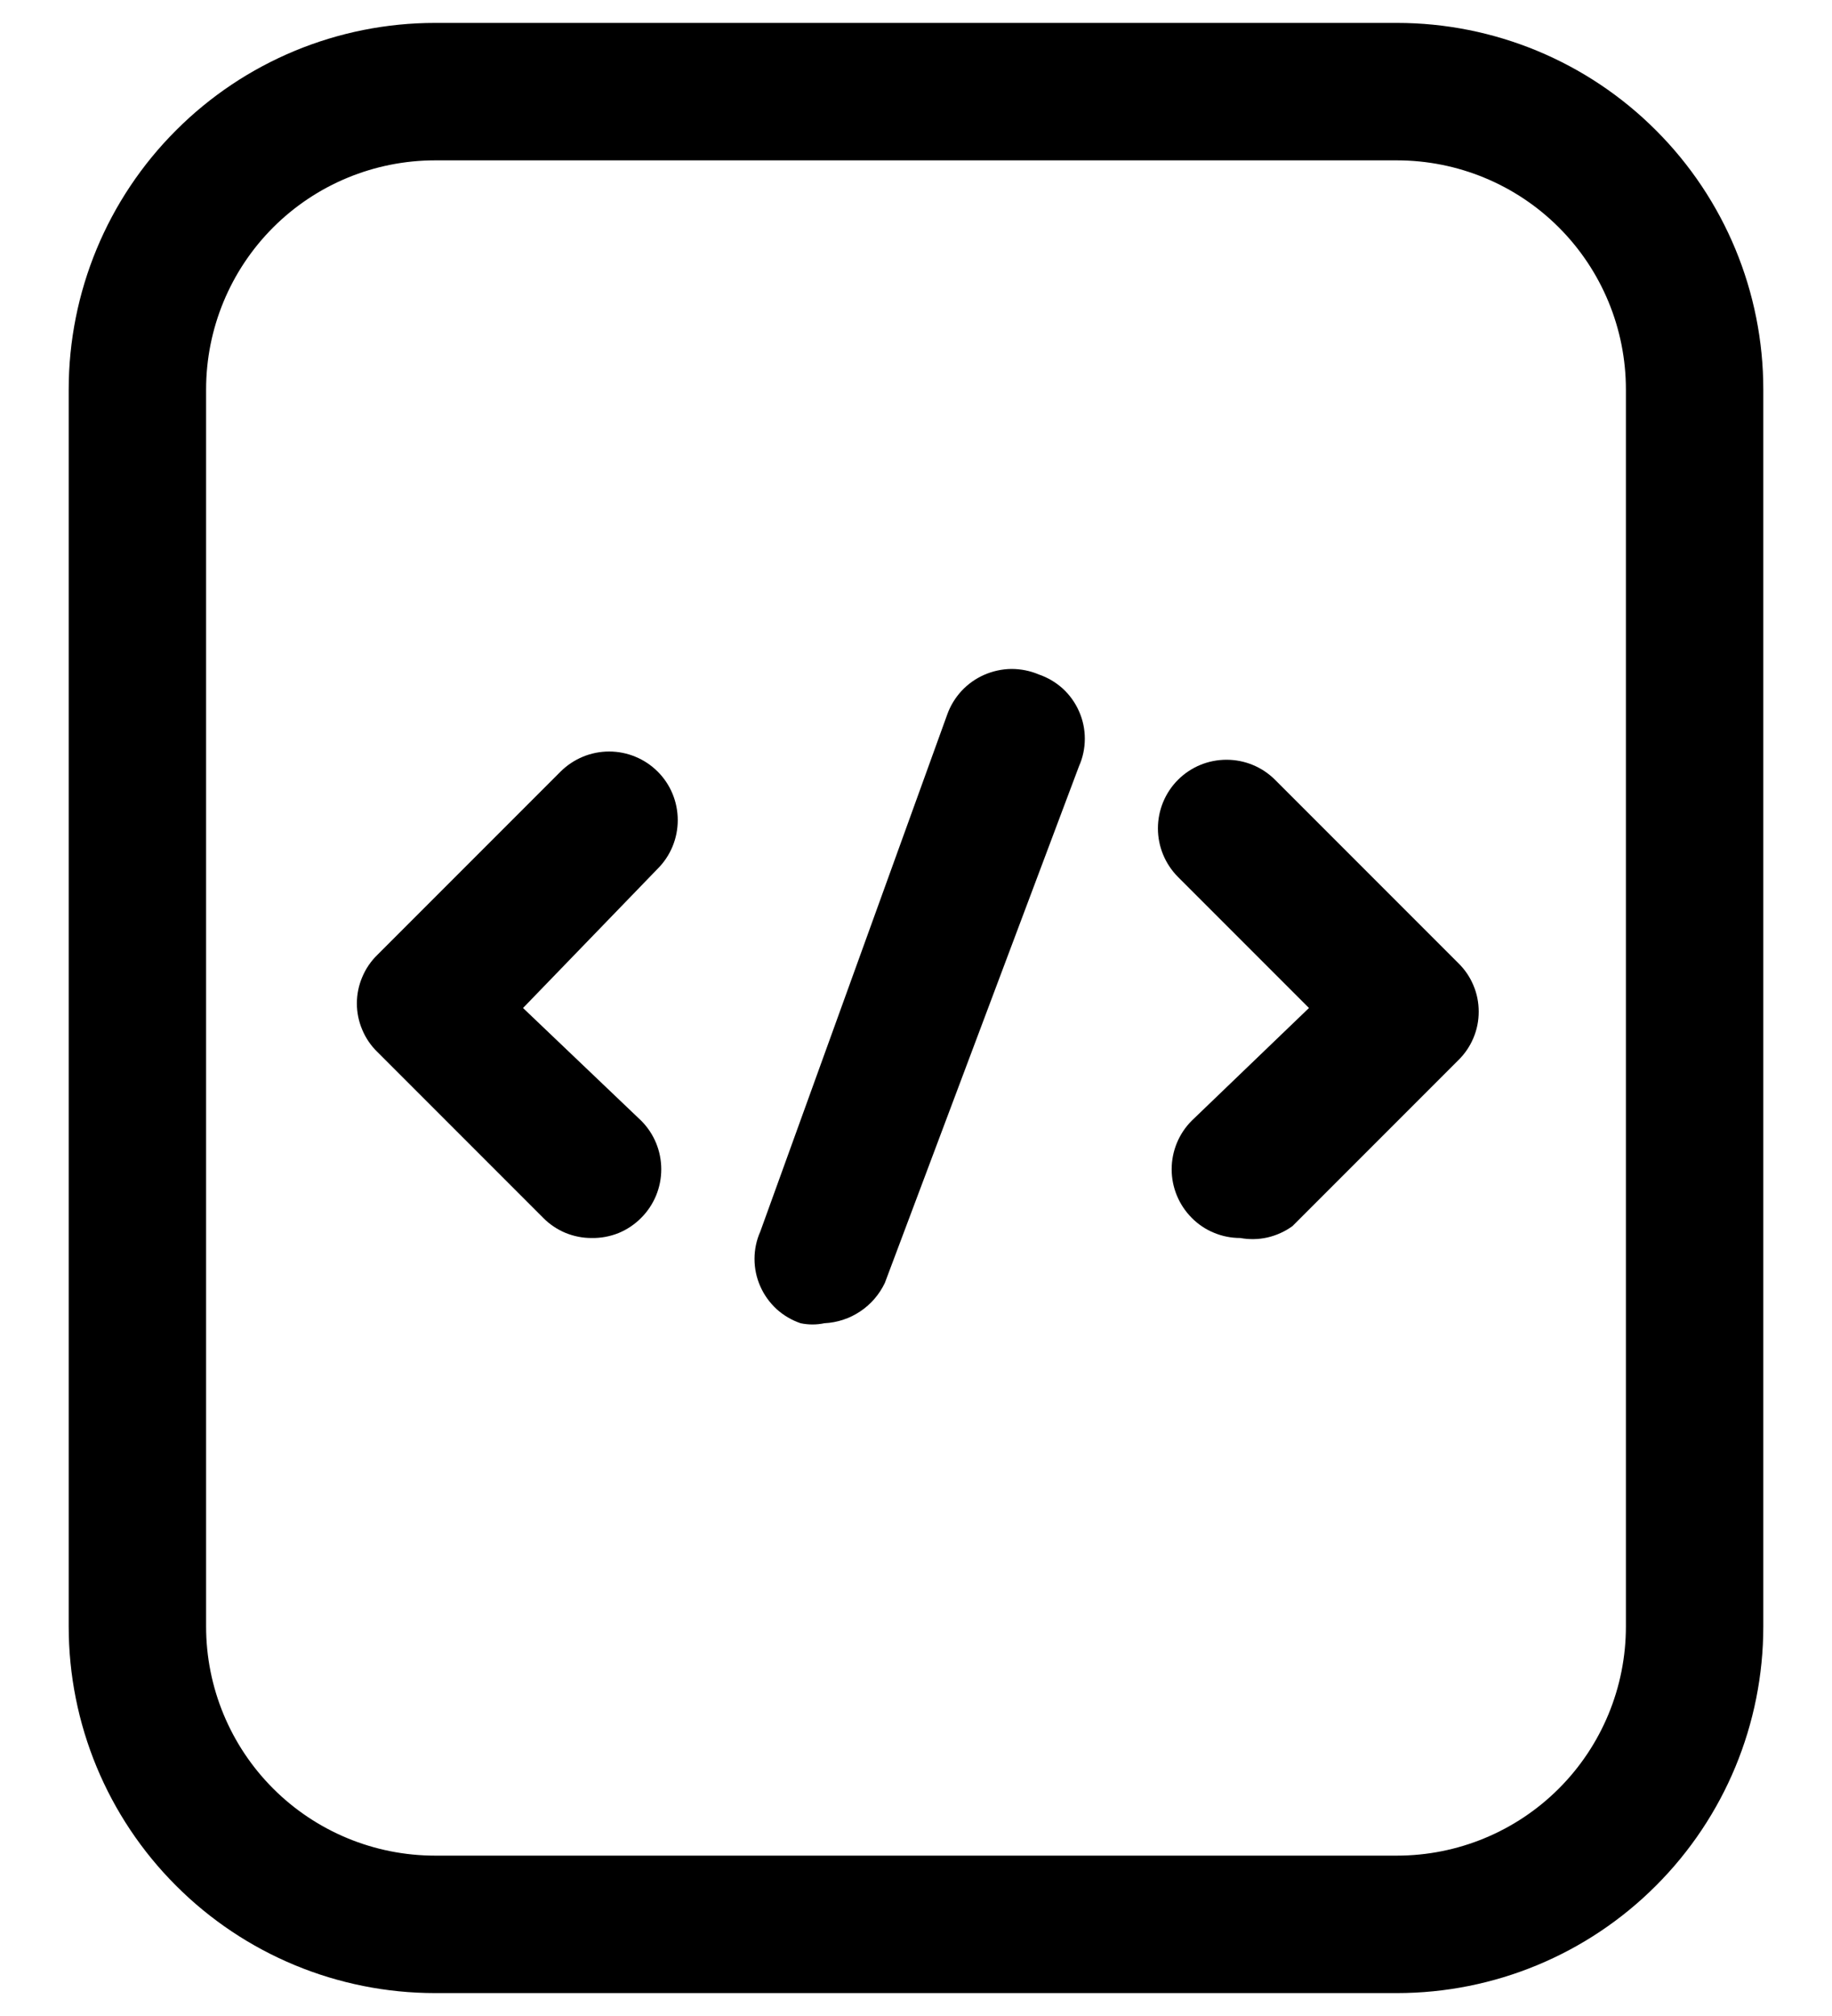 <svg width="20" height="22" viewBox="0 0 20 22" fill="none" xmlns="http://www.w3.org/2000/svg">
<path d="M6.46 13.51C6.362 13.511 6.264 13.491 6.173 13.454C6.082 13.416 5.999 13.36 5.93 13.29L4.12 11.48C4.049 11.411 3.993 11.329 3.955 11.238C3.916 11.147 3.896 11.049 3.896 10.95C3.896 10.851 3.916 10.753 3.955 10.662C3.993 10.571 4.049 10.489 4.12 10.42L6.12 8.42C6.261 8.28 6.451 8.201 6.65 8.201C6.849 8.201 7.039 8.28 7.18 8.42C7.321 8.561 7.399 8.751 7.399 8.95C7.399 9.149 7.321 9.339 7.18 9.48L5.71 11L7 12.23C7.141 12.371 7.219 12.561 7.219 12.76C7.219 12.959 7.141 13.149 7 13.29C6.93 13.361 6.845 13.418 6.753 13.456C6.66 13.493 6.56 13.512 6.46 13.51V13.51Z" fill="black"/>
<path d="M13.54 13.51C13.441 13.51 13.344 13.491 13.253 13.453C13.162 13.416 13.079 13.36 13.01 13.29C12.87 13.149 12.791 12.959 12.791 12.76C12.791 12.561 12.87 12.37 13.01 12.23L14.29 11L12.86 9.57C12.72 9.429 12.641 9.239 12.641 9.04C12.641 8.841 12.72 8.65 12.86 8.51C13.001 8.369 13.191 8.291 13.39 8.291C13.589 8.291 13.779 8.369 13.92 8.51L15.92 10.51C15.991 10.579 16.047 10.661 16.085 10.752C16.124 10.843 16.143 10.941 16.143 11.04C16.143 11.139 16.124 11.236 16.085 11.328C16.047 11.418 15.991 11.501 15.92 11.57L14.11 13.38C14.029 13.439 13.936 13.481 13.838 13.504C13.74 13.526 13.639 13.528 13.54 13.51V13.51Z" fill="black"/>
<path d="M9 14.44C8.914 14.458 8.826 14.458 8.74 14.44C8.643 14.407 8.553 14.354 8.477 14.285C8.402 14.215 8.341 14.131 8.3 14.037C8.258 13.943 8.237 13.841 8.237 13.738C8.237 13.636 8.258 13.534 8.3 13.44L10.34 7.8C10.374 7.703 10.428 7.615 10.497 7.54C10.567 7.465 10.651 7.405 10.745 7.364C10.839 7.323 10.94 7.301 11.042 7.3C11.144 7.3 11.246 7.32 11.34 7.36C11.437 7.393 11.527 7.446 11.603 7.515C11.678 7.584 11.739 7.669 11.78 7.763C11.822 7.857 11.843 7.959 11.843 8.061C11.843 8.164 11.822 8.266 11.78 8.36L9.66 14C9.6 14.126 9.507 14.234 9.391 14.311C9.275 14.389 9.14 14.433 9 14.44V14.44Z" fill="black"/>
<path d="M15.25 21.75H4.75C3.689 21.75 2.672 21.329 1.922 20.578C1.171 19.828 0.75 18.811 0.75 17.75V4.25C0.75 3.189 1.171 2.172 1.922 1.422C2.672 0.671 3.689 0.25 4.75 0.25H15.25C16.311 0.25 17.328 0.671 18.078 1.422C18.829 2.172 19.25 3.189 19.25 4.25V17.75C19.25 18.811 18.829 19.828 18.078 20.578C17.328 21.329 16.311 21.75 15.25 21.75ZM4.75 1.75C4.087 1.75 3.451 2.013 2.982 2.482C2.513 2.951 2.25 3.587 2.25 4.25V17.75C2.25 18.413 2.513 19.049 2.982 19.518C3.451 19.987 4.087 20.25 4.75 20.25H15.25C15.913 20.25 16.549 19.987 17.018 19.518C17.487 19.049 17.75 18.413 17.75 17.75V4.25C17.75 3.587 17.487 2.951 17.018 2.482C16.549 2.013 15.913 1.75 15.25 1.75H4.75Z" fill="black"/>
</svg>
